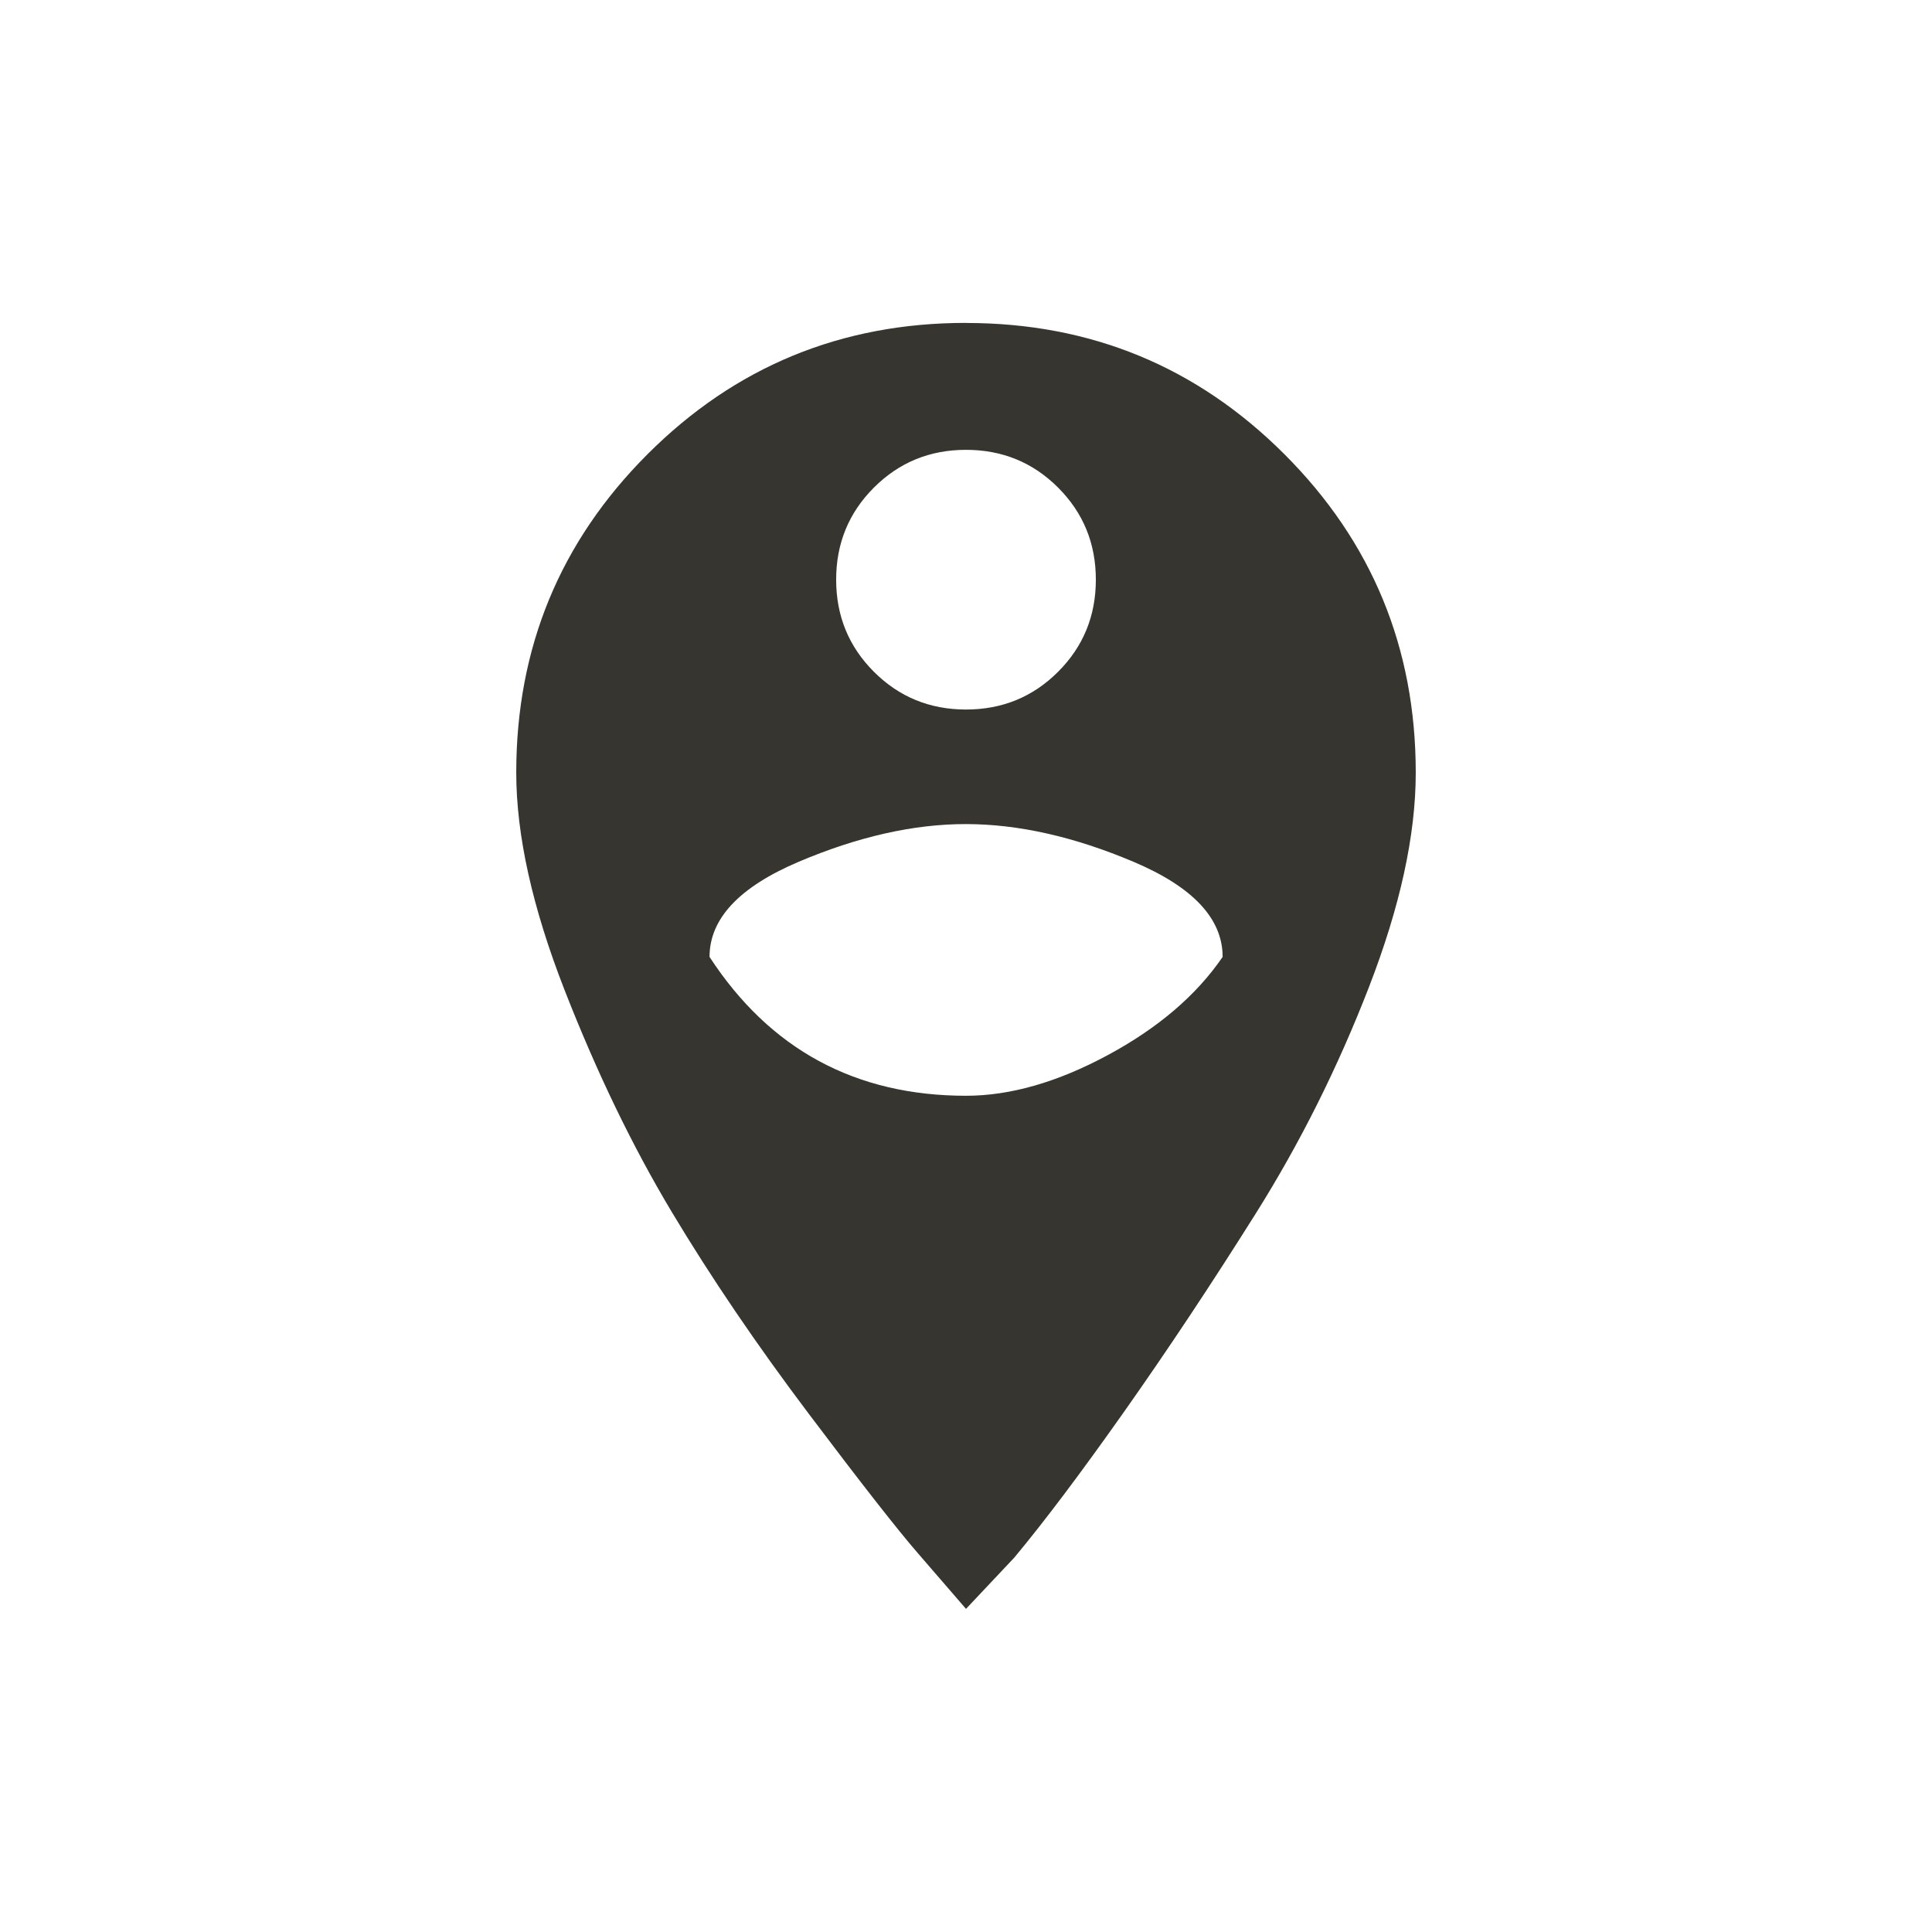 <!-- Generated by IcoMoon.io -->
<svg version="1.1" xmlns="http://www.w3.org/2000/svg" width="24" height="24" viewBox="0 0 24 24">
<title>person_pin_circle</title>
<path fill="#37352f" d="M12 13.612q0.825 0 1.763-0.506t1.425-1.219q0-0.713-1.106-1.181t-2.081-0.469-2.081 0.469-1.106 1.181q1.125 1.725 3.188 1.725zM12 5.588q-0.675 0-1.144 0.469t-0.469 1.144 0.469 1.144 1.144 0.469 1.144-0.469 0.469-1.144-0.469-1.144-1.144-0.469zM12 4.012q2.325 0 3.956 1.631t1.631 3.956q0 1.162-0.581 2.662t-1.406 2.813-1.631 2.456-1.369 1.819l-0.6 0.637q-0.225-0.262-0.6-0.694t-1.35-1.725-1.706-2.513-1.331-2.756-0.6-2.7q0-2.325 1.631-3.956t3.956-1.631z"></path>
</svg>
